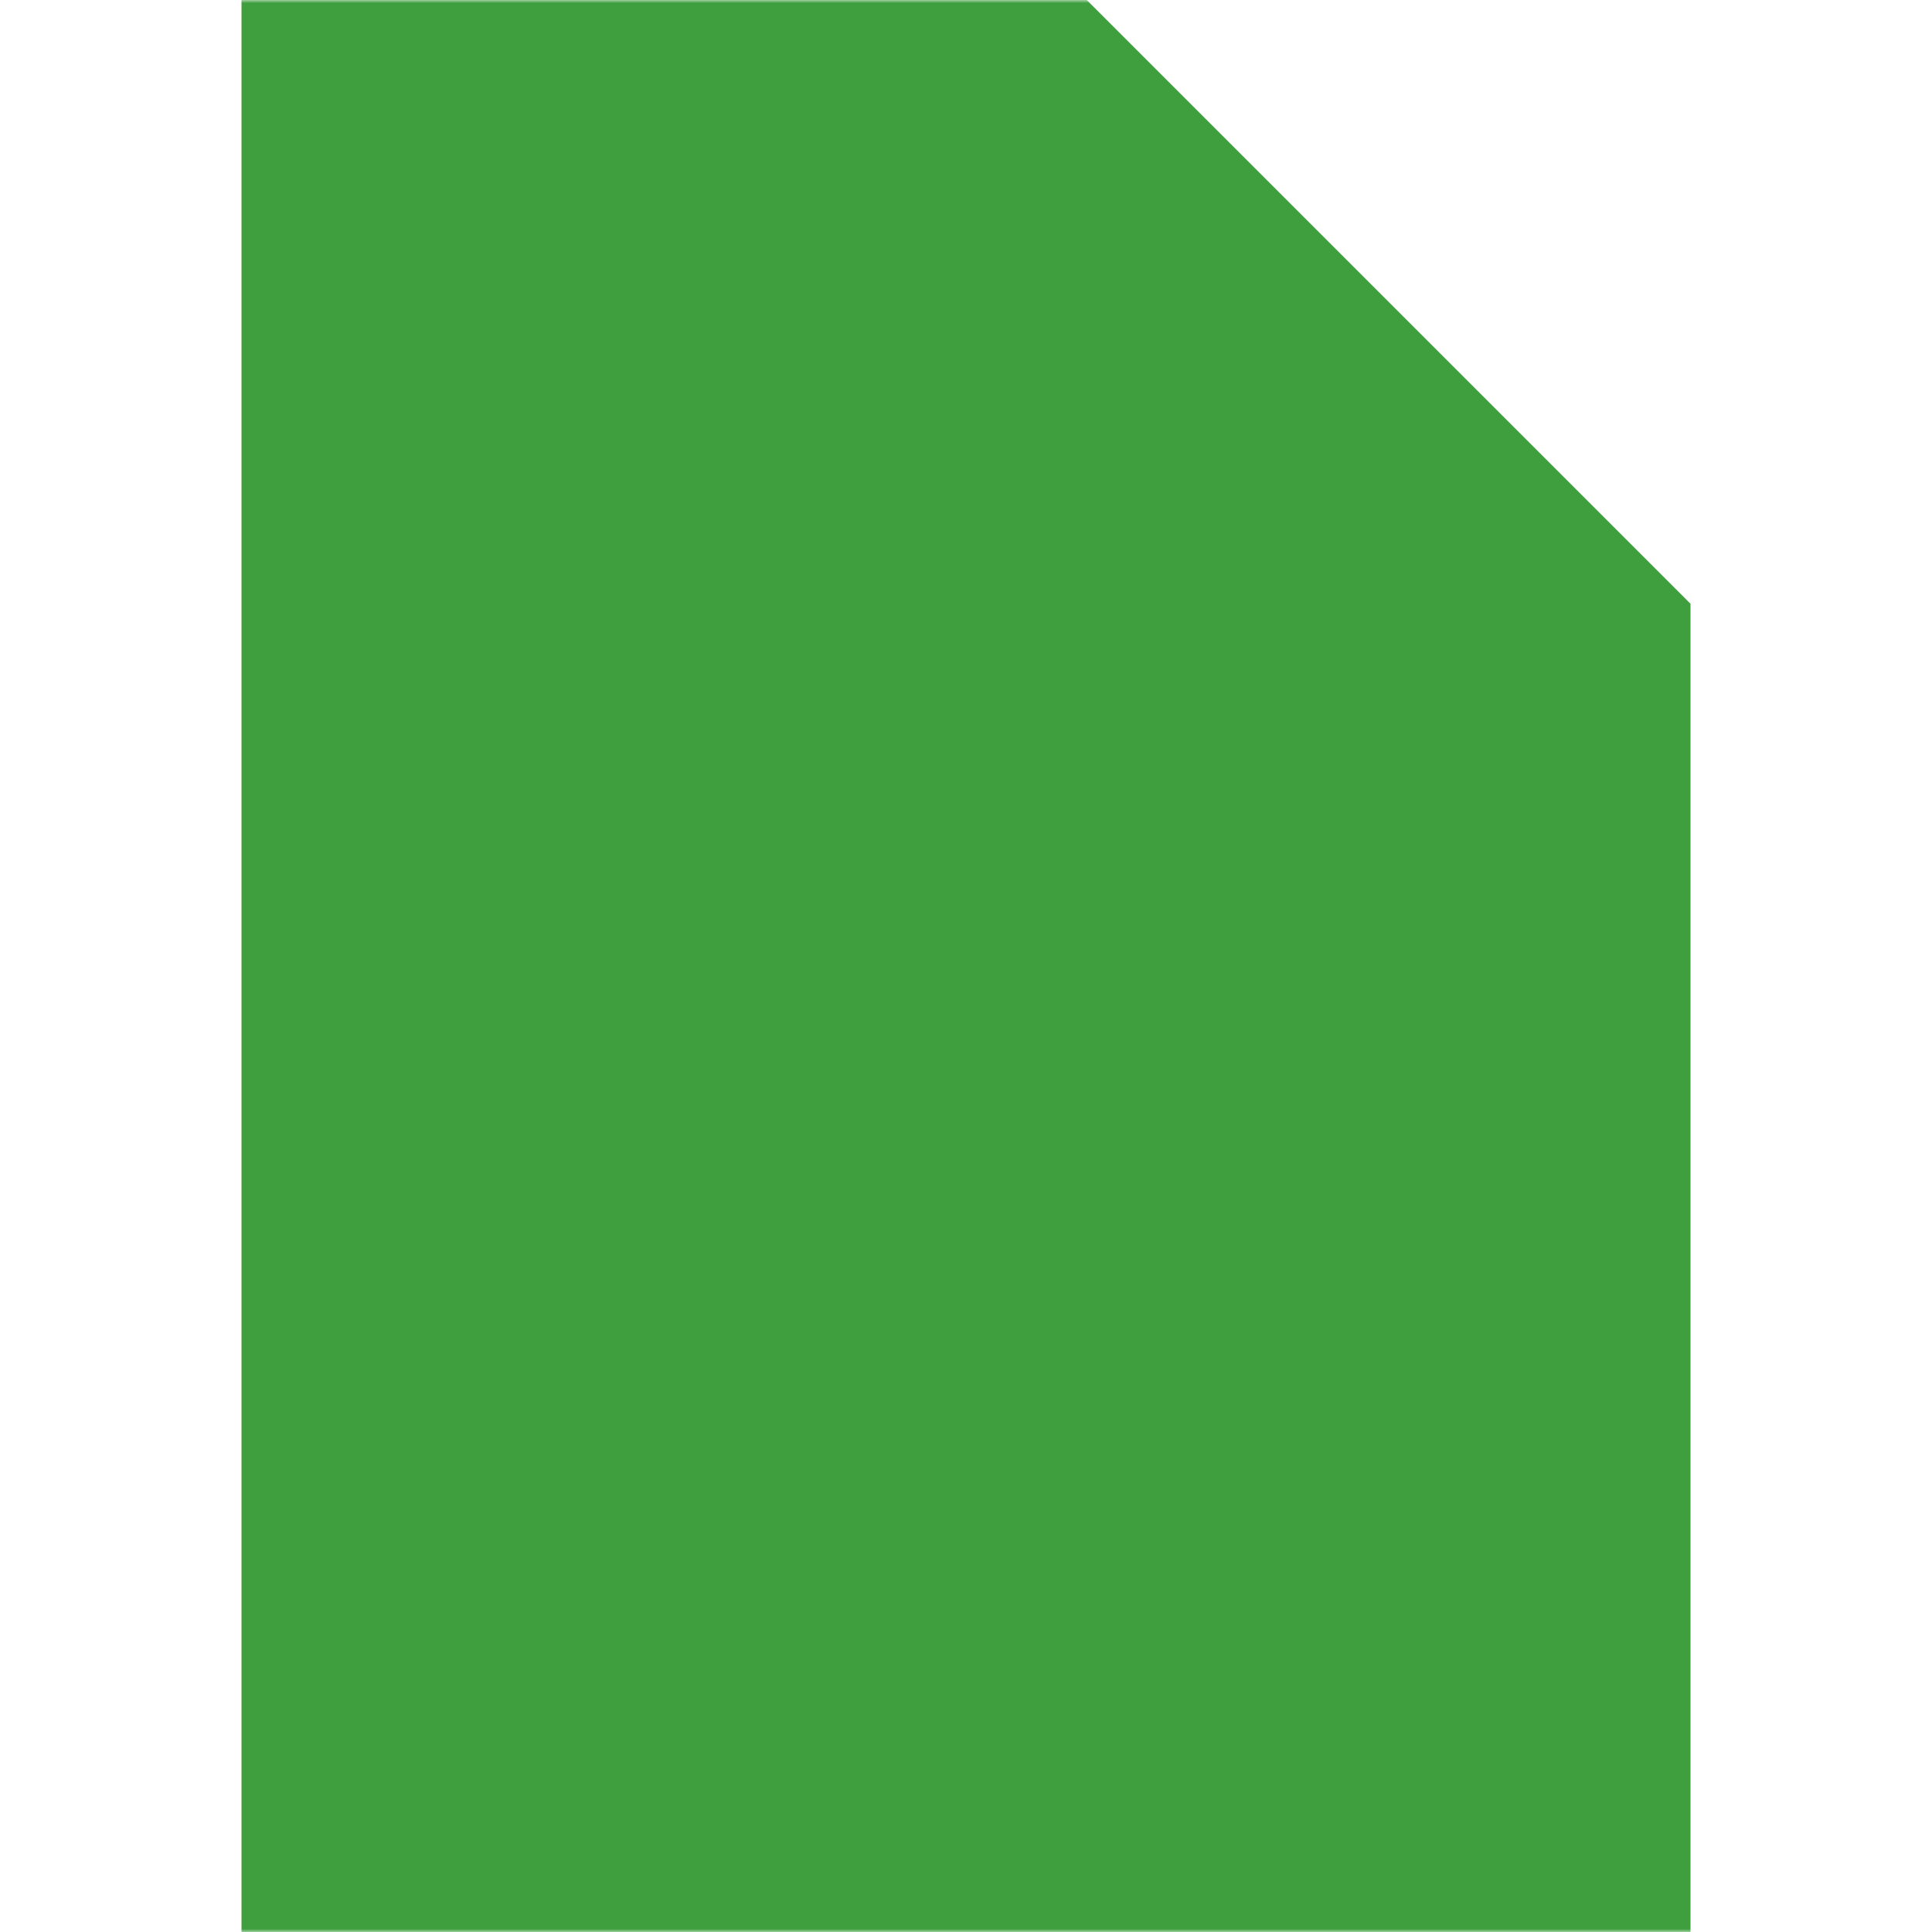 <svg xmlns="http://www.w3.org/2000/svg" width="320" height="320"><defs><mask id="a"><path fill="#fff" d="M0 0h320v320H0z"/><path d="M180 40v60h60z"/><path d="M140 150l-60 60 60 60m40-120l60 60-60 60" fill="none" stroke="#000" stroke-width="25"/></mask></defs><path fill="#3f9f3f" mask="url(#a)" d="M40 0v320h240V100L180 0z"/></svg>